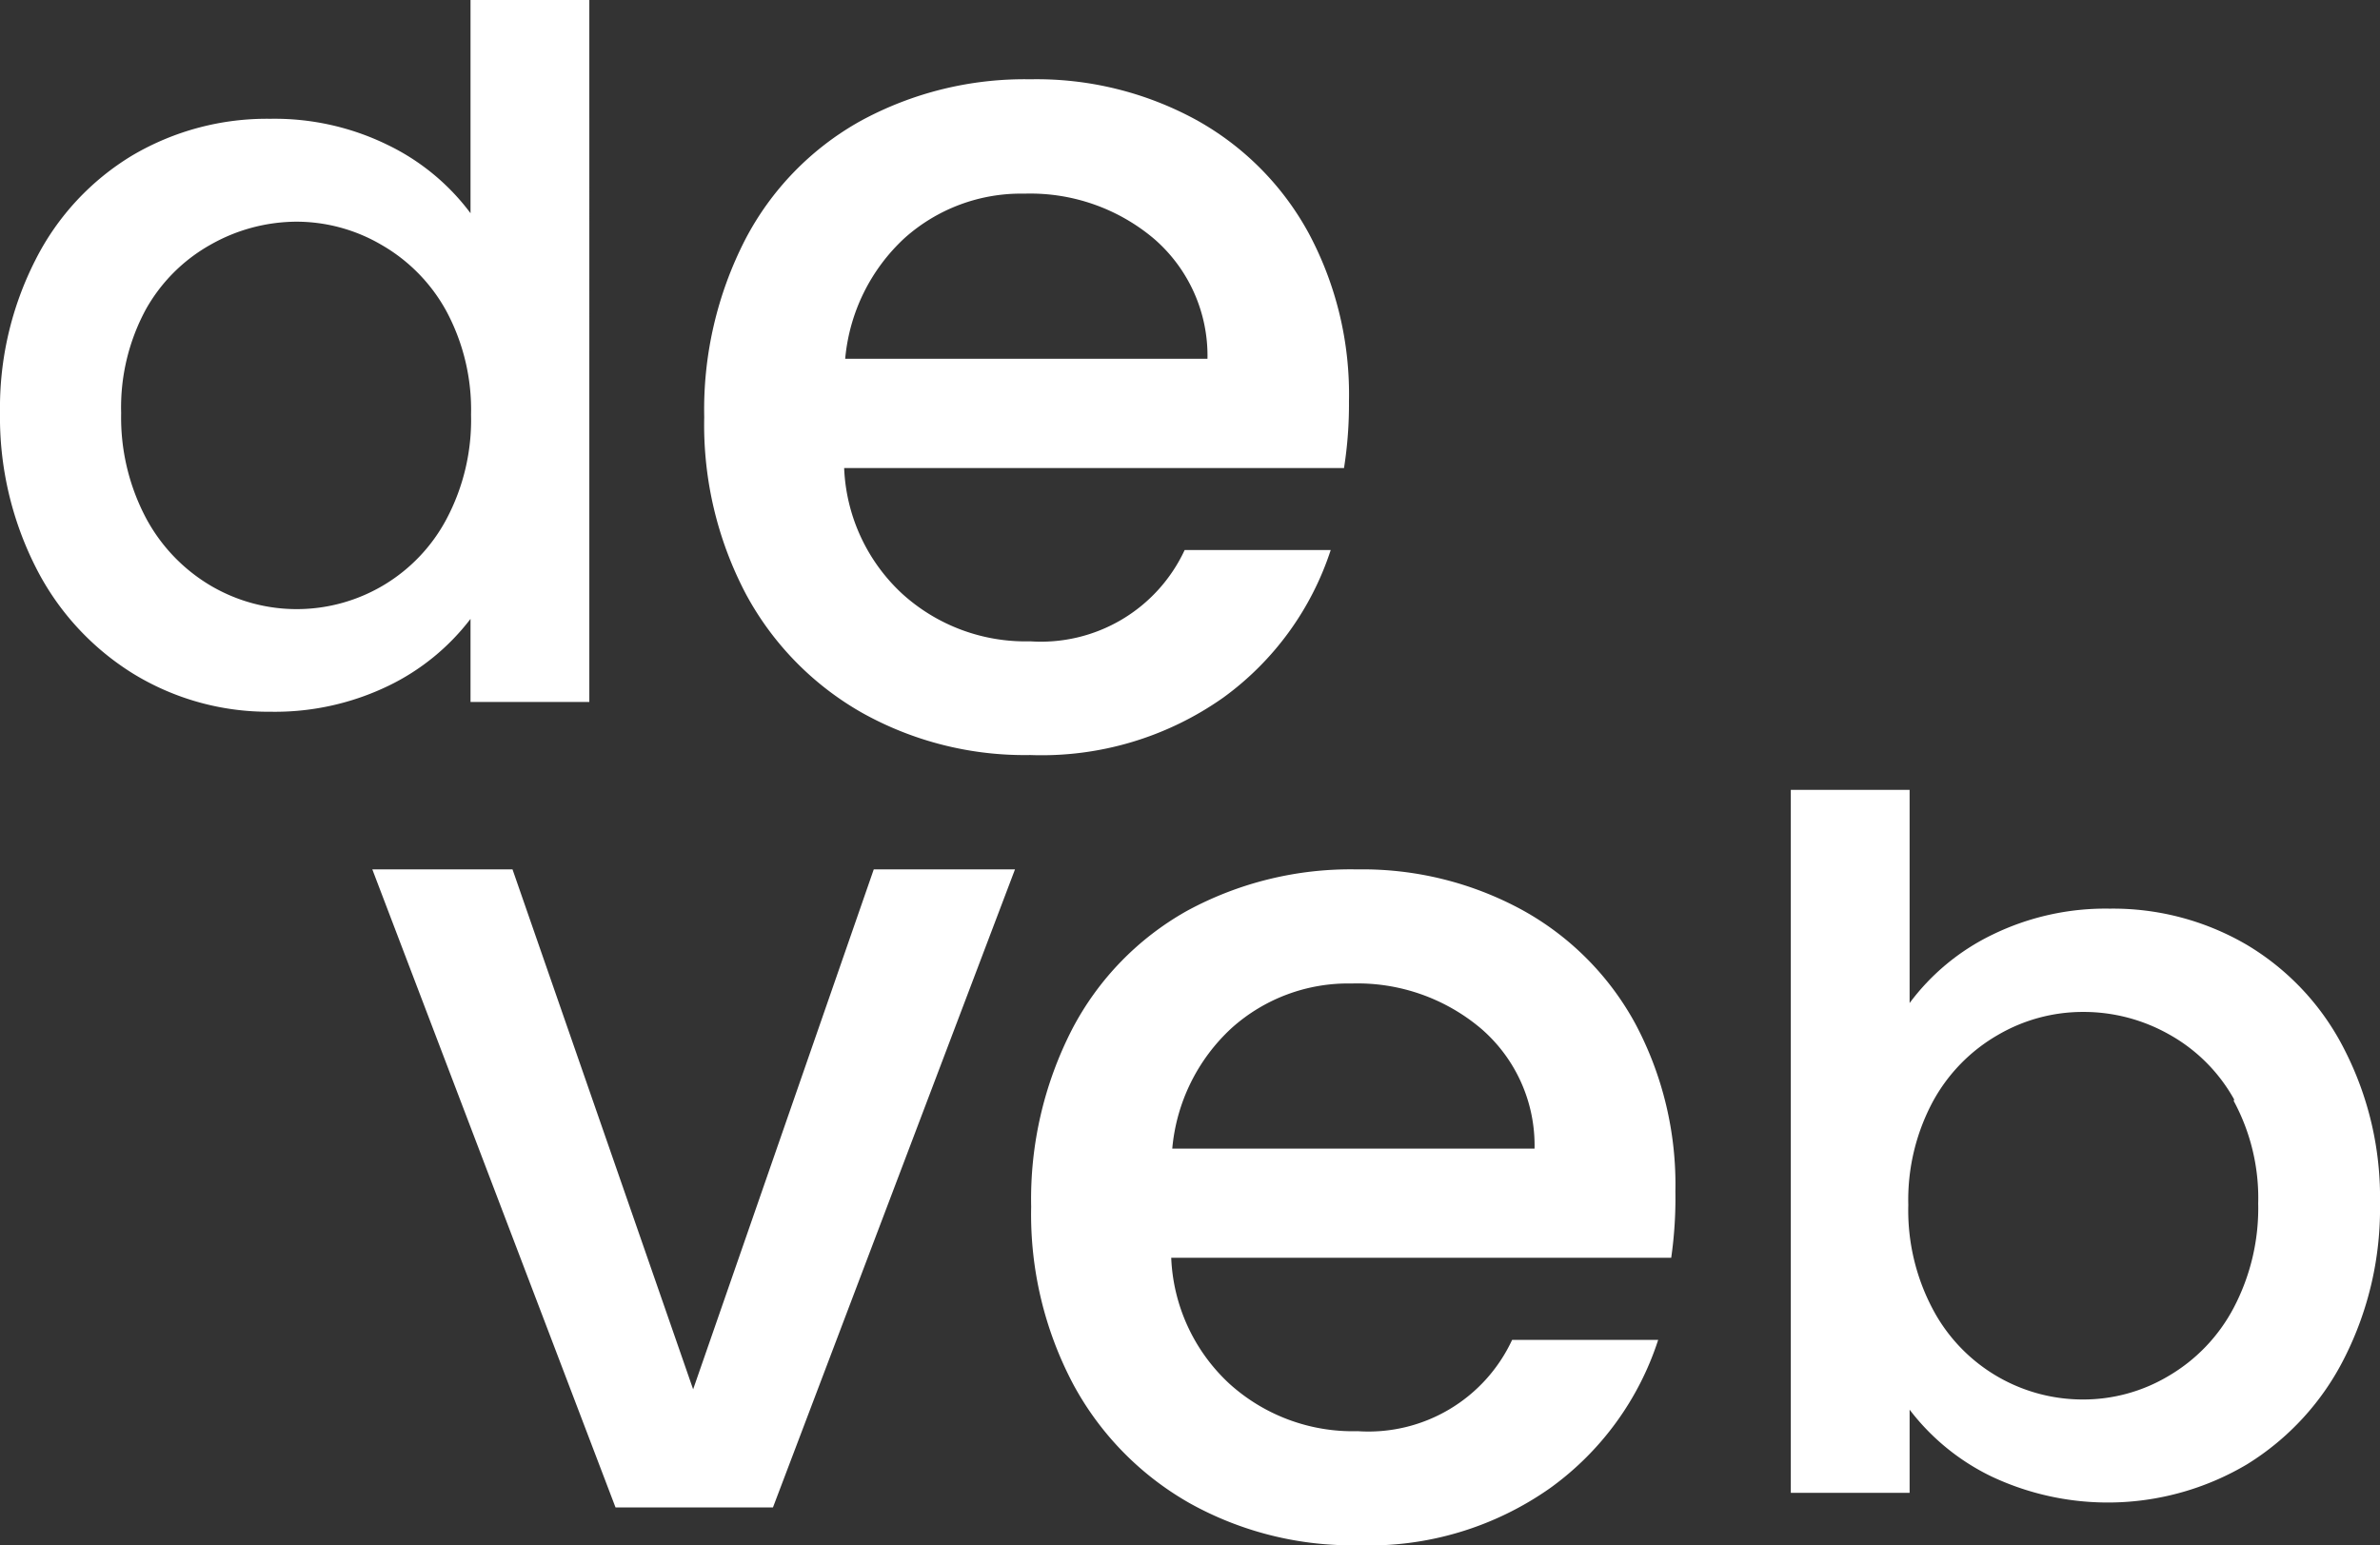 <svg xmlns="http://www.w3.org/2000/svg" viewBox="0 0 182.5 118.51"><rect x="0" y="0" width="182.5" height="118.51" fill="#333333" stroke="none"/><defs><style>.cls-1{fill:#fff;}</style></defs><g id="Layer_2" data-name="Layer 2"><g id="Layer_1-2" data-name="Layer 1"><g id="Group_1132" data-name="Group 1132"><path id="Path_371" data-name="Path 371" class="cls-1" d="M128.15,96.45H89.81a13.92,13.92,0,0,0,4.46,9.66,14.1,14.1,0,0,0,9.84,3.64,12.15,12.15,0,0,0,11.84-7h11.2a22.57,22.57,0,0,1-8.25,11.34,24.11,24.11,0,0,1-14.79,4.41,25.59,25.59,0,0,1-12.89-3.23,23.05,23.05,0,0,1-8.92-9.11,27.84,27.84,0,0,1-3.23-13.62,28.5,28.5,0,0,1,3.14-13.61A22.14,22.14,0,0,1,91,69.86a26.27,26.27,0,0,1,13.07-3.19,25.58,25.58,0,0,1,12.65,3.11,21.87,21.87,0,0,1,8.66,8.69,26.2,26.2,0,0,1,3.09,12.89A32.11,32.11,0,0,1,128.15,96.45Zm-10.48-8.37a11.82,11.82,0,0,0-4.1-9.2,14.67,14.67,0,0,0-9.92-3.46,13.37,13.37,0,0,0-9.2,3.41,14.29,14.29,0,0,0-4.56,9.25Z"/><g id="Group_1130" data-name="Group 1130"><path id="Path_372" data-name="Path 372" class="cls-1" d="M152.77,71.68a19.76,19.76,0,0,1,9-2,20.3,20.3,0,0,1,10.56,2.8,19.67,19.67,0,0,1,7.44,8,24.86,24.86,0,0,1,2.73,11.79,25.35,25.35,0,0,1-2.73,11.87,20.29,20.29,0,0,1-7.48,8.16,20.92,20.92,0,0,1-19.59.92,17.4,17.4,0,0,1-6.27-5.12v6.38h-9.11V60.57h9.11V76.92A17.27,17.27,0,0,1,152.77,71.68Zm18.55,12.64a12.85,12.85,0,0,0-5-5,13.35,13.35,0,0,0-6.6-1.72,12.92,12.92,0,0,0-6.51,1.76,13.12,13.12,0,0,0-5,5.12,15.94,15.94,0,0,0-1.88,7.92,16.16,16.16,0,0,0,1.88,8,13,13,0,0,0,11.47,6.92,12.74,12.74,0,0,0,6.6-1.8,13.14,13.14,0,0,0,5-5.23,16.4,16.4,0,0,0,1.88-8,15.65,15.65,0,0,0-1.88-7.87Z"/></g><path id="Path_373" data-name="Path 373" class="cls-1" d="M53.15,106.54,39.3,66.67H28.55L47.2,115.6H59.27L77.83,66.67H67Z"/><path id="Path_374" data-name="Path 374" class="cls-1" d="M103.06,35.89H64.73a13.89,13.89,0,0,0,4.46,9.65A14.06,14.06,0,0,0,79,49.18a12.15,12.15,0,0,0,11.84-7h11.2a22.66,22.66,0,0,1-8.23,11.31A24.14,24.14,0,0,1,79,57.9a25.55,25.55,0,0,1-12.88-3.23,23,23,0,0,1-8.92-9.11A27.81,27.81,0,0,1,54,32a28.52,28.52,0,0,1,3.14-13.62A22.08,22.08,0,0,1,66,9.27,26.27,26.27,0,0,1,79,6.08,25.53,25.53,0,0,1,91.7,9.18a21.87,21.87,0,0,1,8.65,8.7,26.16,26.16,0,0,1,3.09,12.88A31.47,31.47,0,0,1,103.06,35.89ZM92.59,27.51a11.85,11.85,0,0,0-4.1-9.2,14.7,14.7,0,0,0-9.93-3.46,13.39,13.39,0,0,0-9.2,3.41,14.35,14.35,0,0,0-4.55,9.25Z"/><g id="Group_1131" data-name="Group 1131"><path id="Path_375" data-name="Path 375" class="cls-1" d="M29.72,11.11a19.7,19.7,0,0,0-9-2,20.3,20.3,0,0,0-10.56,2.8,19.71,19.71,0,0,0-7.43,8A24.94,24.94,0,0,0,0,31.63,25.48,25.48,0,0,0,2.74,43.5a20.4,20.4,0,0,0,7.47,8.16,19.83,19.83,0,0,0,10.52,2.92,20,20,0,0,0,9.08-2,17.5,17.5,0,0,0,6.27-5.12v6.37h9.11V0H36.08V16.35A17.3,17.3,0,0,0,29.72,11.11ZM11.17,23.75a12.92,12.92,0,0,1,5-5A13.44,13.44,0,0,1,22.72,17a12.9,12.9,0,0,1,6.52,1.77,13.1,13.1,0,0,1,5,5.11,16,16,0,0,1,1.88,7.92,16.22,16.22,0,0,1-1.88,8,13,13,0,0,1-18.07,5.12,13.3,13.3,0,0,1-5-5.24,16.49,16.49,0,0,1-1.88-8A15.81,15.81,0,0,1,11.17,23.75Z"/></g></g></g></g></svg>